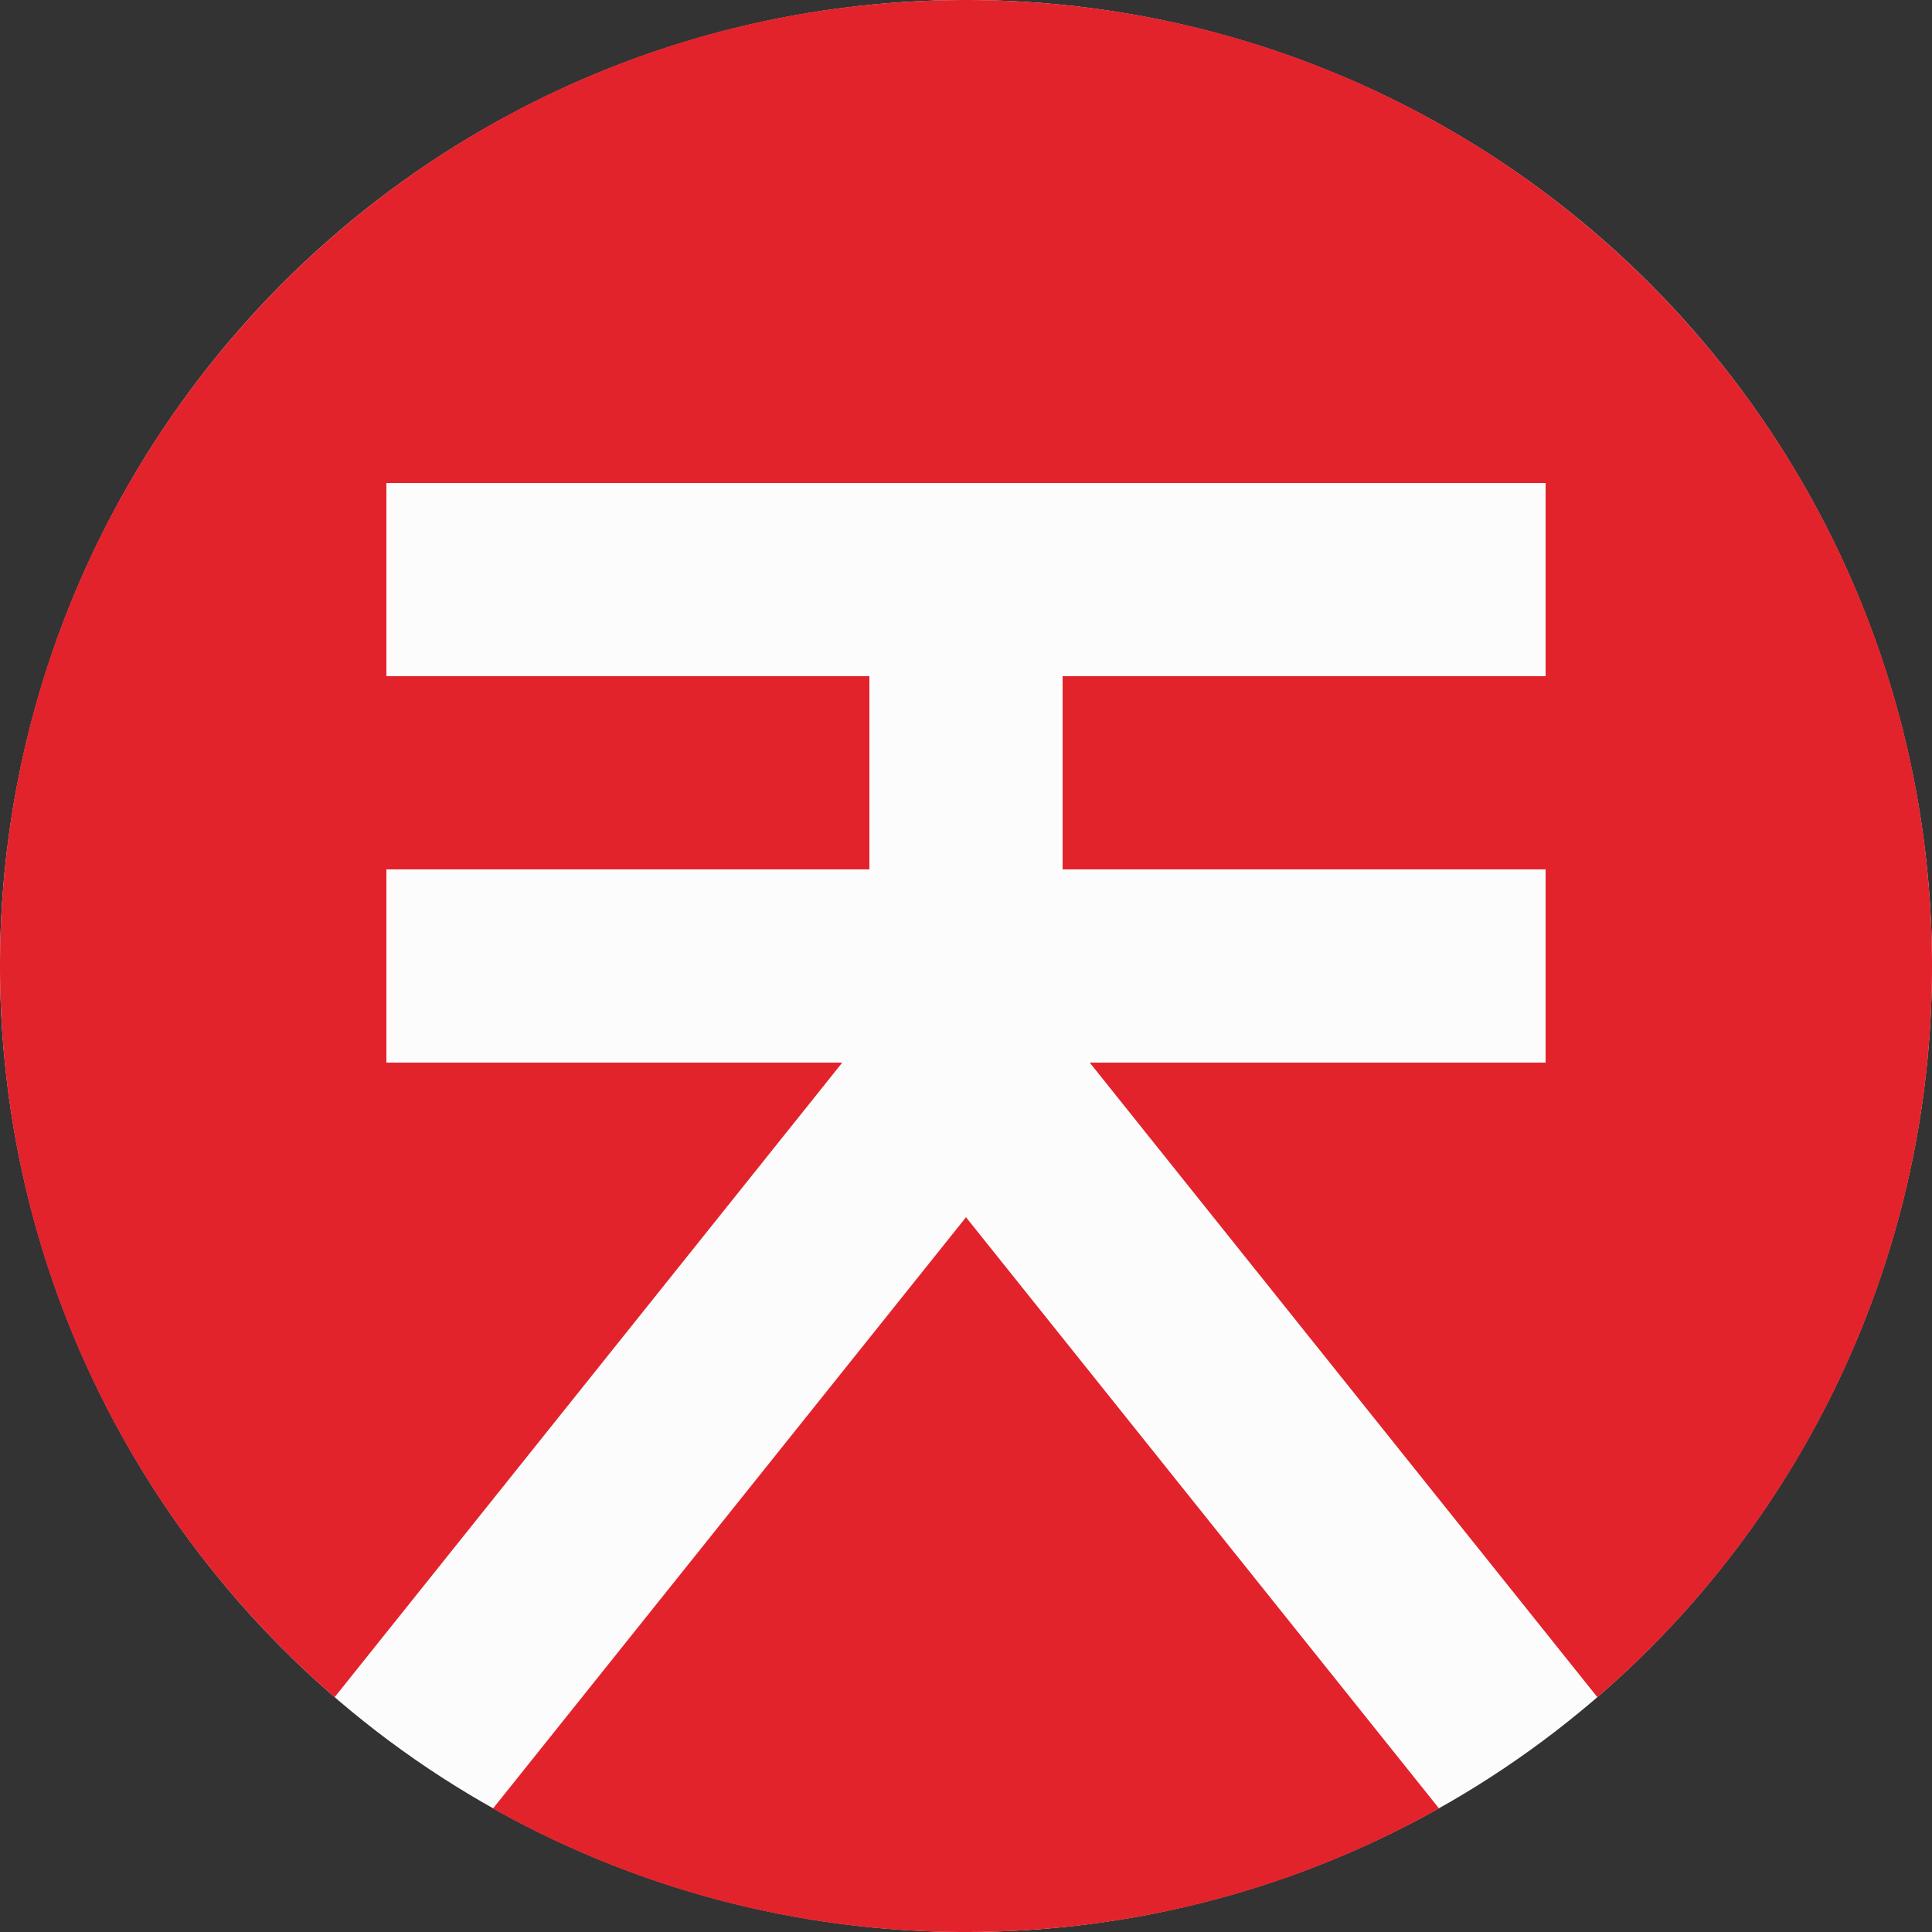 <svg width="24" height="24" fill="none" xmlns="http://www.w3.org/2000/svg"><rect width="100%" height="100%" fill="#333333" stroke="none"/><circle cx="12" cy="12" r="12" fill="#FCFCFC"/><path d="M19.843 21.083A11.973 11.973 0 0 0 24 12c0-6.627-5.373-12-12-12S0 5.373 0 12c0 3.63 1.611 6.882 4.157 9.083l6.306-7.883H4.8v-2.4h6V8.4h-6V6h14.4v2.4h-6v2.4h6v2.4h-5.663l6.306 7.883Z" fill="#E3232C"/><path d="M17.876 22.465 12 15.121l-5.876 7.345A11.945 11.945 0 0 0 12 24c2.135 0 4.14-.557 5.876-1.535Z" fill="#E3232C"/></svg>